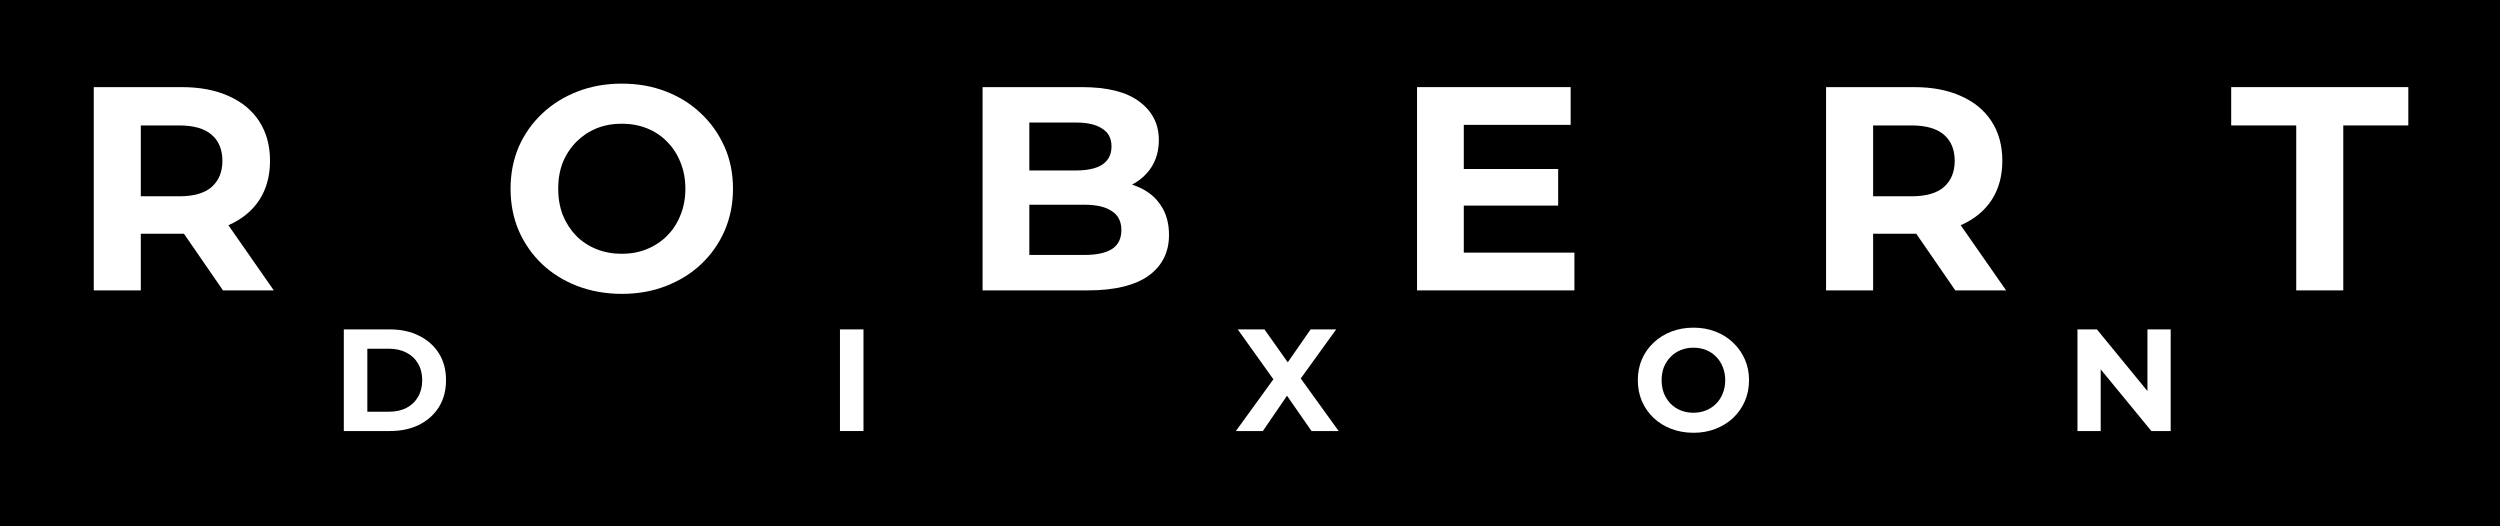 <svg width="551" height="116" viewBox="0 0 551 116" fill="none" xmlns="http://www.w3.org/2000/svg">
<rect width="1366" height="3840" transform="translate(-410 -331)" fill="white"/>
<rect y="-1" width="553" height="118" fill="black"/>
<path d="M20.665 64V19.2H40.057C44.068 19.2 47.524 19.861 50.425 21.184C53.327 22.464 55.567 24.32 57.145 26.752C58.724 29.184 59.513 32.085 59.513 35.456C59.513 38.784 58.724 41.664 57.145 44.096C55.567 46.485 53.327 48.32 50.425 49.6C47.524 50.88 44.068 51.52 40.057 51.52H26.425L31.033 46.976V64H20.665ZM49.145 64L37.945 47.744H49.017L60.345 64H49.145ZM31.033 48.128L26.425 43.264H39.481C42.681 43.264 45.071 42.581 46.649 41.216C48.228 39.808 49.017 37.888 49.017 35.456C49.017 32.981 48.228 31.061 46.649 29.696C45.071 28.331 42.681 27.648 39.481 27.648H26.425L31.033 22.72V48.128Z" fill="white"/>
<path d="M137.104 64.768C133.563 64.768 130.278 64.192 127.248 63.04C124.262 61.888 121.659 60.267 119.44 58.176C117.264 56.085 115.558 53.632 114.32 50.816C113.126 48 112.528 44.928 112.528 41.6C112.528 38.272 113.126 35.2 114.32 32.384C115.558 29.568 117.286 27.115 119.504 25.024C121.723 22.933 124.326 21.312 127.312 20.16C130.299 19.008 133.542 18.432 137.04 18.432C140.582 18.432 143.824 19.008 146.768 20.16C149.755 21.312 152.336 22.933 154.512 25.024C156.731 27.115 158.459 29.568 159.696 32.384C160.934 35.157 161.552 38.229 161.552 41.6C161.552 44.928 160.934 48.021 159.696 50.88C158.459 53.696 156.731 56.149 154.512 58.24C152.336 60.288 149.755 61.888 146.768 63.04C143.824 64.192 140.603 64.768 137.104 64.768ZM137.04 55.936C139.046 55.936 140.88 55.595 142.544 54.912C144.251 54.229 145.744 53.248 147.024 51.968C148.304 50.688 149.286 49.173 149.968 47.424C150.694 45.675 151.056 43.733 151.056 41.6C151.056 39.467 150.694 37.525 149.968 35.776C149.286 34.027 148.304 32.512 147.024 31.232C145.787 29.952 144.315 28.971 142.608 28.288C140.902 27.605 139.046 27.264 137.04 27.264C135.035 27.264 133.179 27.605 131.472 28.288C129.808 28.971 128.336 29.952 127.056 31.232C125.776 32.512 124.774 34.027 124.048 35.776C123.366 37.525 123.024 39.467 123.024 41.6C123.024 43.691 123.366 45.632 124.048 47.424C124.774 49.173 125.755 50.688 126.992 51.968C128.272 53.248 129.766 54.229 131.472 54.912C133.179 55.595 135.035 55.936 137.04 55.936Z" fill="white"/>
<path d="M216.56 64V19.2H238.448C244.08 19.2 248.304 20.267 251.12 22.4C253.979 24.533 255.408 27.349 255.408 30.848C255.408 33.195 254.832 35.243 253.68 36.992C252.528 38.699 250.95 40.021 248.944 40.96C246.939 41.899 244.635 42.368 242.032 42.368L243.248 39.744C246.064 39.744 248.56 40.213 250.736 41.152C252.912 42.048 254.598 43.392 255.792 45.184C257.03 46.976 257.648 49.173 257.648 51.776C257.648 55.616 256.134 58.624 253.104 60.8C250.075 62.933 245.616 64 239.728 64H216.56ZM226.864 56.192H238.96C241.648 56.192 243.675 55.765 245.04 54.912C246.448 54.016 247.152 52.608 247.152 50.688C247.152 48.811 246.448 47.424 245.04 46.528C243.675 45.589 241.648 45.12 238.96 45.12H226.096V37.568H237.168C239.686 37.568 241.606 37.141 242.928 36.288C244.294 35.392 244.976 34.048 244.976 32.256C244.976 30.507 244.294 29.205 242.928 28.352C241.606 27.456 239.686 27.008 237.168 27.008H226.864V56.192Z" fill="white"/>
<path d="M321.851 37.248H343.419V45.312H321.851V37.248ZM322.619 55.68H347.003V64H312.315V19.2H346.171V27.52H322.619V55.68Z" fill="white"/>
<path d="M402.466 64V19.2H421.858C425.869 19.2 429.325 19.861 432.226 21.184C435.128 22.464 437.368 24.32 438.946 26.752C440.525 29.184 441.314 32.085 441.314 35.456C441.314 38.784 440.525 41.664 438.946 44.096C437.368 46.485 435.128 48.32 432.226 49.6C429.325 50.88 425.869 51.52 421.858 51.52H408.226L412.834 46.976V64H402.466ZM430.946 64L419.746 47.744H430.818L442.146 64H430.946ZM412.834 48.128L408.226 43.264H421.282C424.482 43.264 426.872 42.581 428.45 41.216C430.029 39.808 430.818 37.888 430.818 35.456C430.818 32.981 430.029 31.061 428.45 29.696C426.872 28.331 424.482 27.648 421.282 27.648H408.226L412.834 22.72V48.128Z" fill="white"/>
<path d="M506.09 64V27.648H491.754V19.2H530.794V27.648H516.458V64H506.09Z" fill="white"/>
<path d="M75.775 95V72.6H85.951C88.383 72.6 90.527 73.069 92.383 74.008C94.239 74.925 95.69 76.216 96.735 77.88C97.781 79.544 98.303 81.517 98.303 83.8C98.303 86.061 97.781 88.035 96.735 89.72C95.69 91.384 94.239 92.685 92.383 93.624C90.527 94.541 88.383 95 85.951 95H75.775ZM80.959 90.744H85.695C87.189 90.744 88.479 90.467 89.567 89.912C90.677 89.336 91.53 88.525 92.127 87.48C92.746 86.435 93.055 85.208 93.055 83.8C93.055 82.371 92.746 81.144 92.127 80.12C91.53 79.075 90.677 78.275 89.567 77.72C88.479 77.144 87.189 76.856 85.695 76.856H80.959V90.744Z" fill="white"/>
<path d="M185.127 95V72.6H190.311V95H185.127Z" fill="white"/>
<path d="M272.383 95L282.015 81.72V85.496L272.799 72.6H278.687L285.055 81.592L282.591 81.624L288.863 72.6H294.495L285.343 85.272V81.56L295.039 95H289.055L282.463 85.496H284.831L278.335 95H272.383Z" fill="white"/>
<path d="M373.263 95.384C371.492 95.384 369.849 95.096 368.335 94.52C366.841 93.944 365.54 93.133 364.431 92.088C363.343 91.043 362.489 89.816 361.871 88.408C361.273 87 360.975 85.464 360.975 83.8C360.975 82.136 361.273 80.6 361.871 79.192C362.489 77.784 363.353 76.557 364.463 75.512C365.572 74.467 366.873 73.656 368.367 73.08C369.86 72.504 371.481 72.216 373.231 72.216C375.001 72.216 376.623 72.504 378.095 73.08C379.588 73.656 380.879 74.467 381.967 75.512C383.076 76.557 383.94 77.784 384.559 79.192C385.177 80.579 385.487 82.115 385.487 83.8C385.487 85.464 385.177 87.011 384.559 88.44C383.94 89.848 383.076 91.075 381.967 92.12C380.879 93.144 379.588 93.944 378.095 94.52C376.623 95.096 375.012 95.384 373.263 95.384ZM373.231 90.968C374.233 90.968 375.151 90.797 375.983 90.456C376.836 90.115 377.583 89.624 378.223 88.984C378.863 88.344 379.353 87.587 379.695 86.712C380.057 85.837 380.239 84.867 380.239 83.8C380.239 82.733 380.057 81.763 379.695 80.888C379.353 80.013 378.863 79.256 378.223 78.616C377.604 77.976 376.868 77.485 376.015 77.144C375.161 76.803 374.233 76.632 373.231 76.632C372.228 76.632 371.3 76.803 370.447 77.144C369.615 77.485 368.879 77.976 368.239 78.616C367.599 79.256 367.097 80.013 366.735 80.888C366.393 81.763 366.223 82.733 366.223 83.8C366.223 84.845 366.393 85.816 366.735 86.712C367.097 87.587 367.588 88.344 368.207 88.984C368.847 89.624 369.593 90.115 370.447 90.456C371.3 90.797 372.228 90.968 373.231 90.968Z" fill="white"/>
<path d="M457.873 95V72.6H462.161L475.377 88.728H473.297V72.6H478.417V95H474.161L460.913 78.872H462.993V95H457.873Z" fill="white"/>
</svg>
